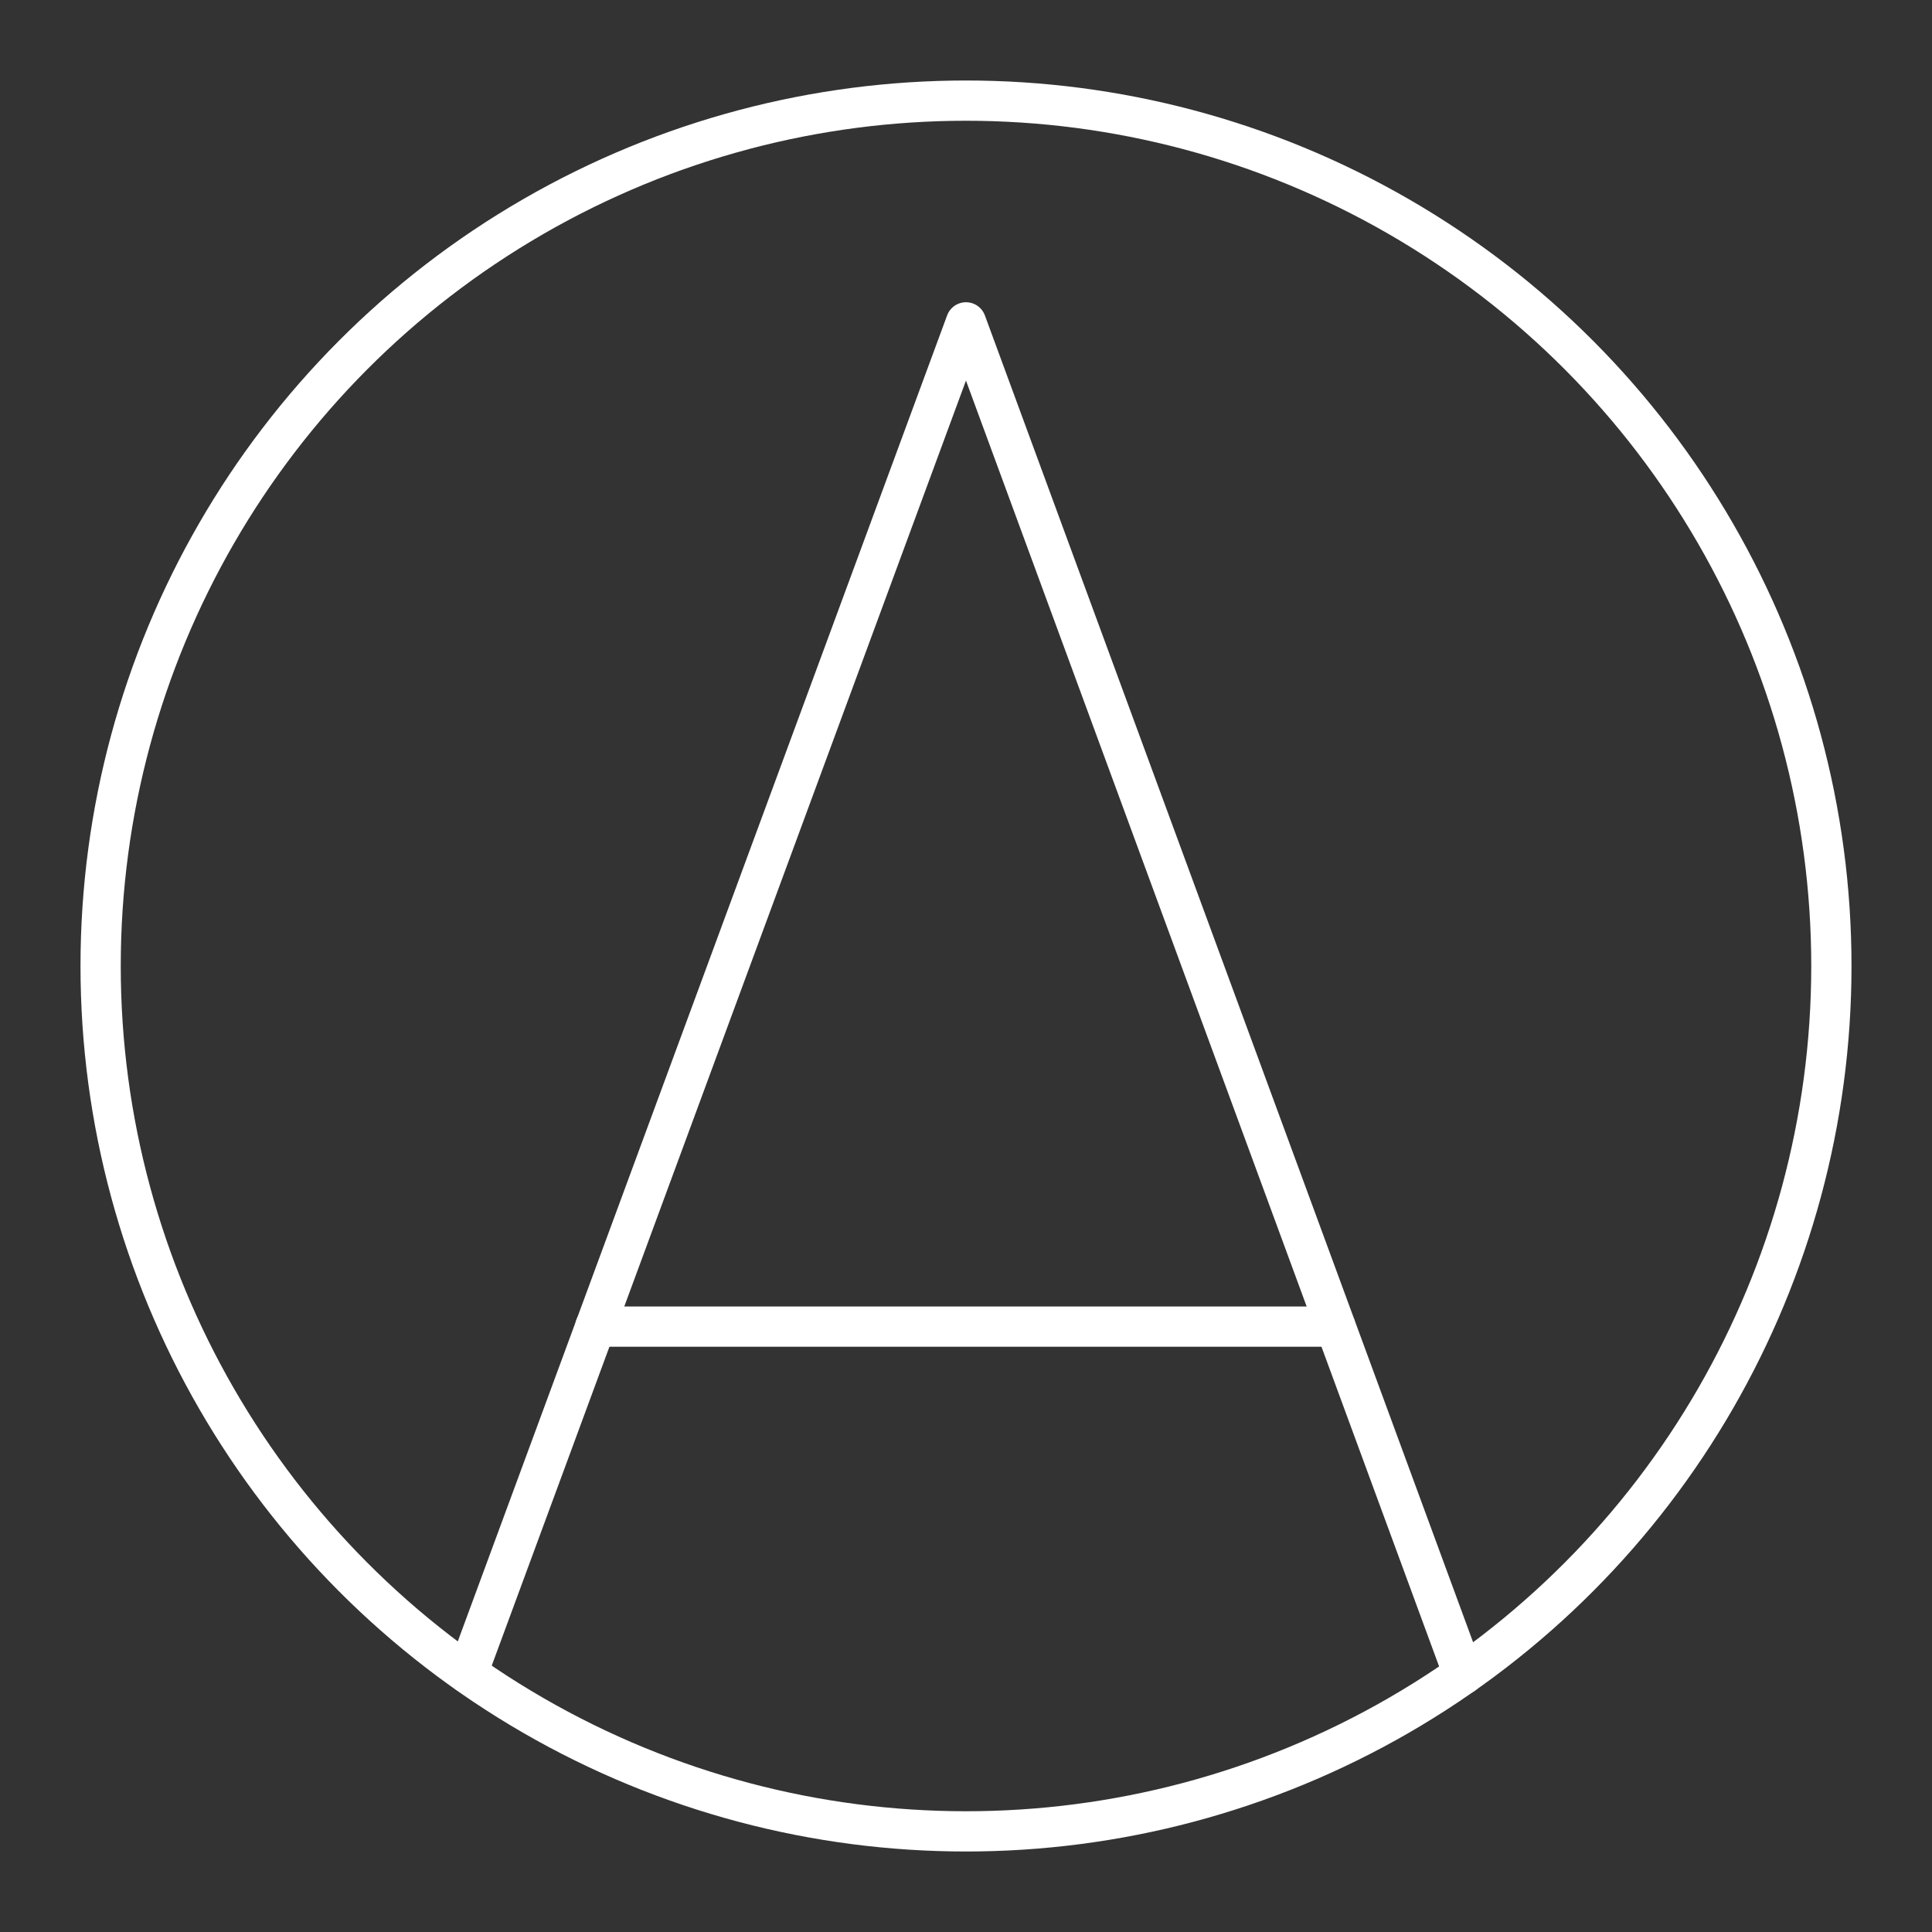 <?xml version="1.0" encoding="UTF-8"?><svg id="b" xmlns="http://www.w3.org/2000/svg" viewBox="0 0 48 48"><rect x="0" y="0" width="48" height="48" fill="#333333" stroke="none"/><defs><style>.c{fill:none;stroke:#fff;stroke-linecap:round;stroke-linejoin:round;}</style></defs><circle class="c" cx="24" cy="24" r="21.5"/><g><line class="c" x1="33.178" y1="32.959" x2="14.79" y2="32.959"/><polyline class="c" points="11.615 41.57 24 8.009 36.358 41.595"/></g></svg>